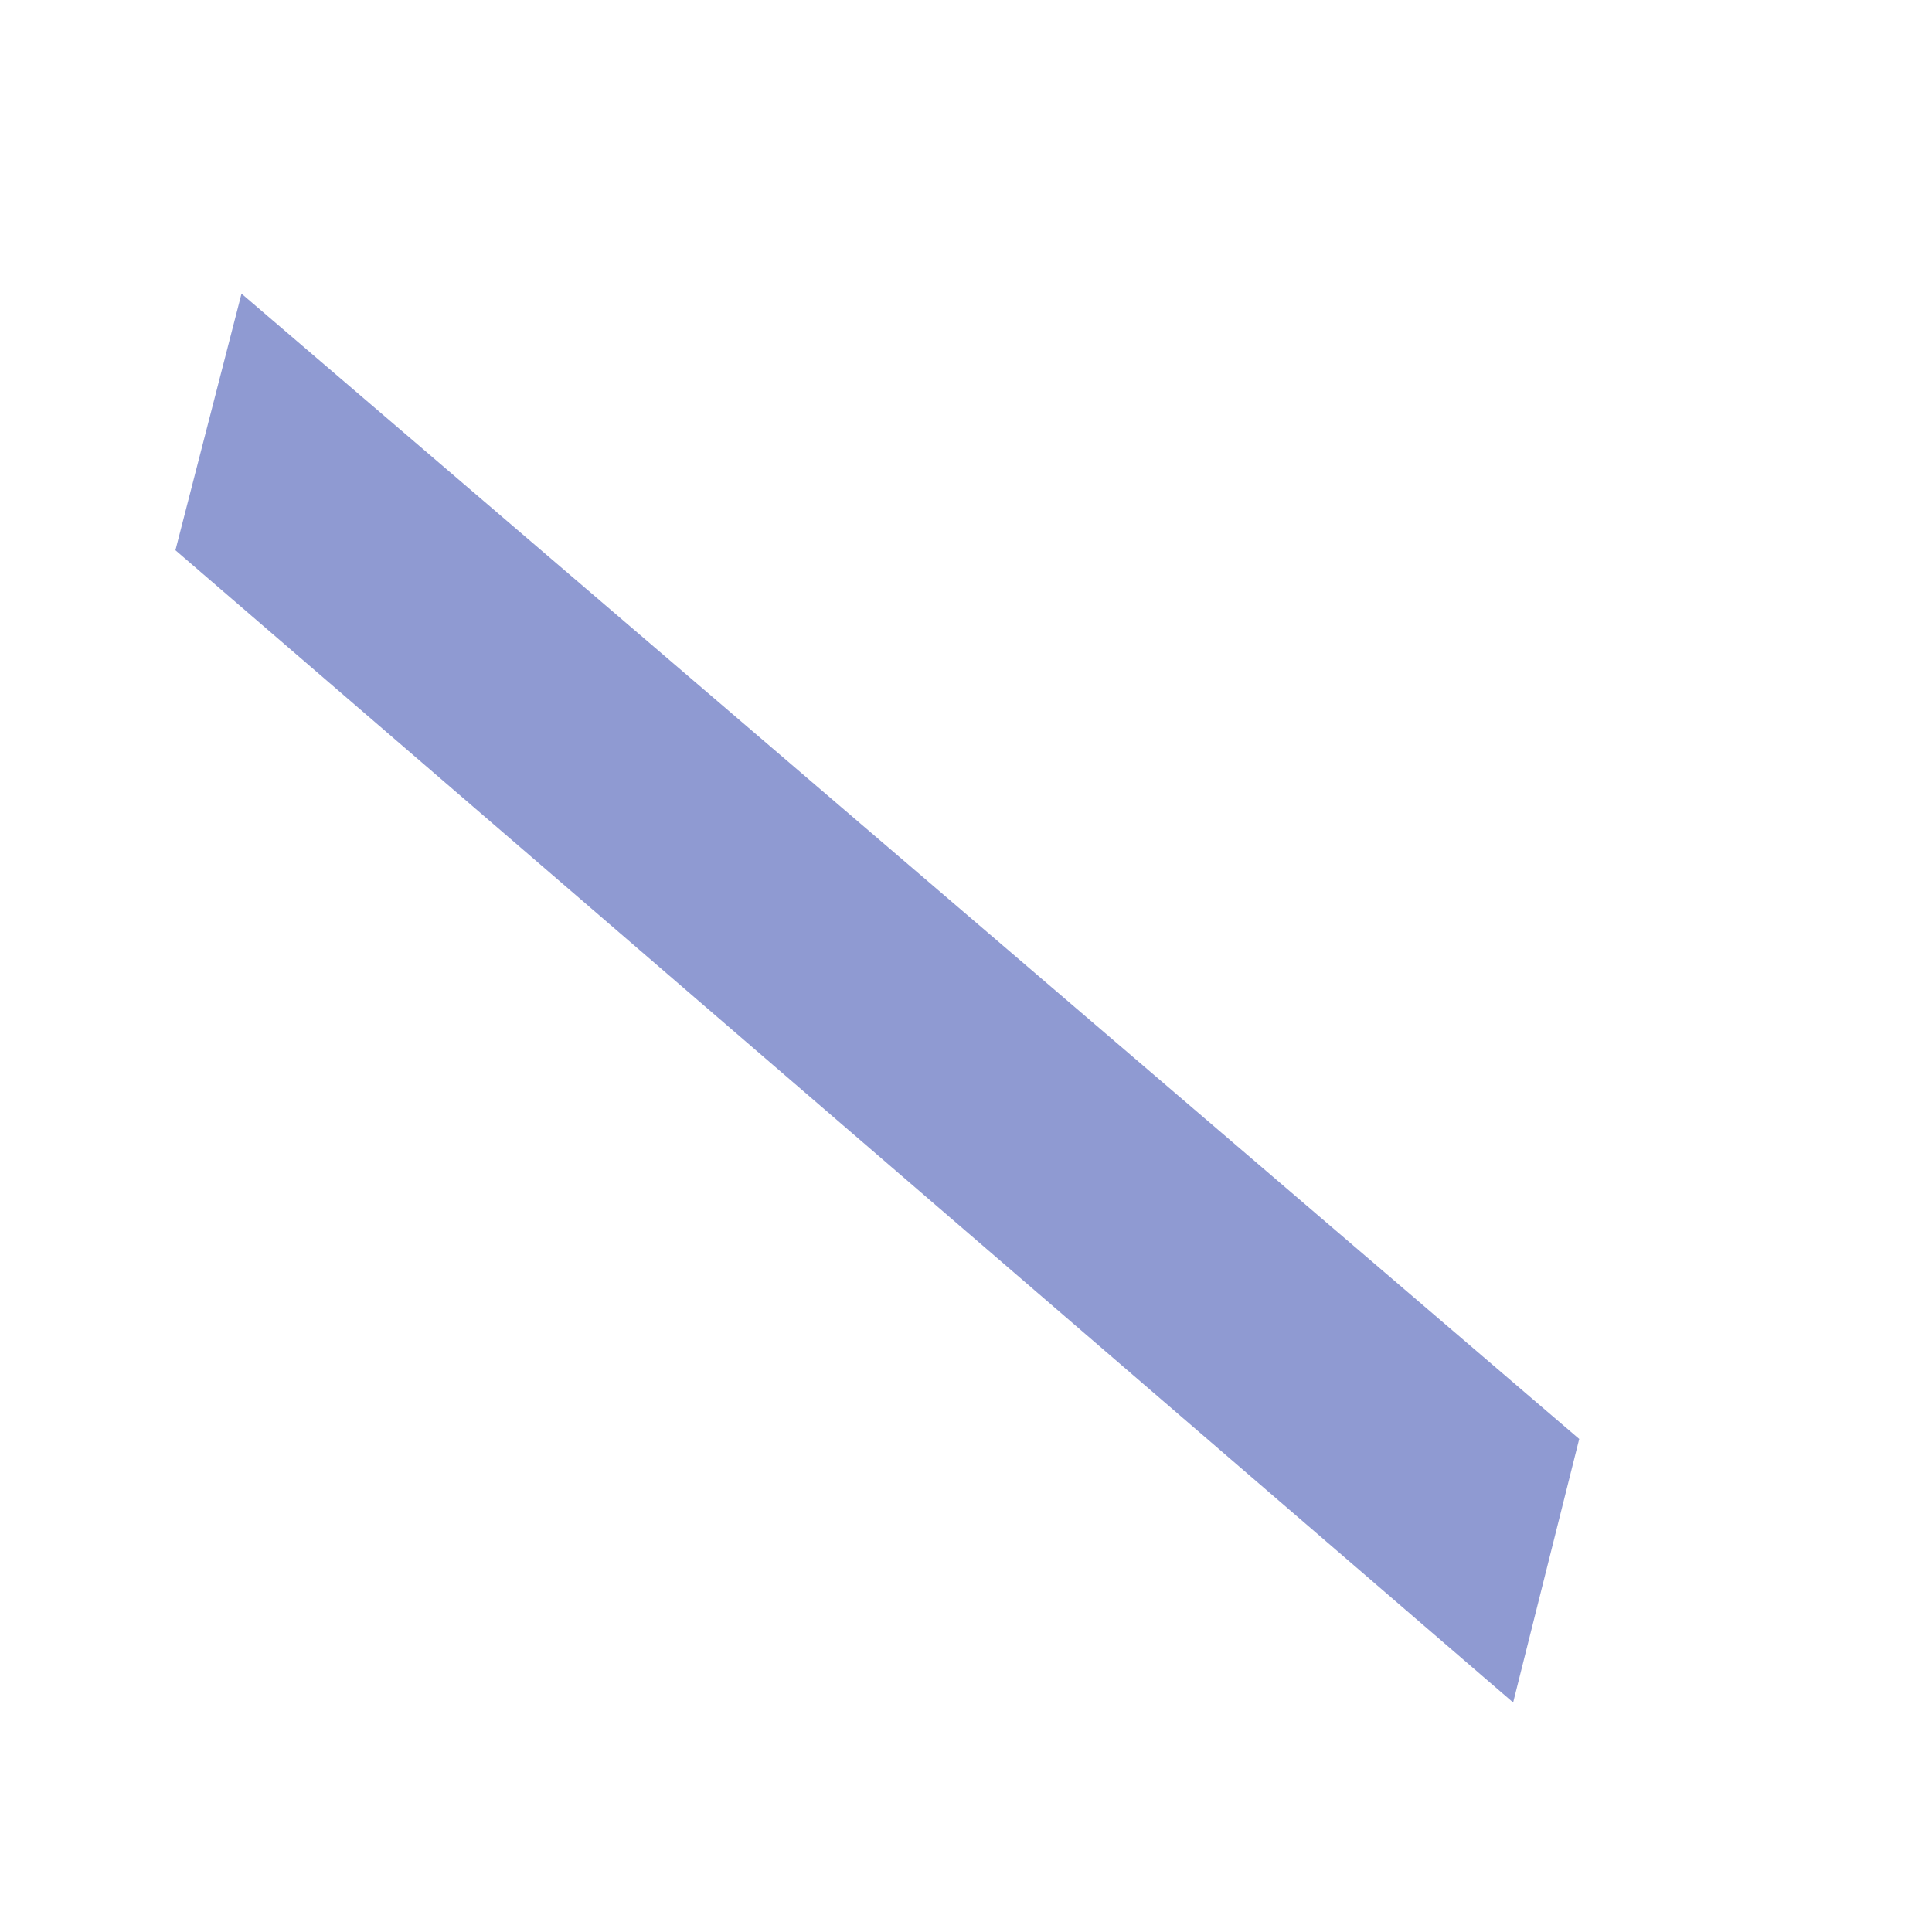 <?xml version="1.0" encoding="UTF-8" standalone="no"?><svg width='5' height='5' viewBox='0 0 5 5' fill='none' xmlns='http://www.w3.org/2000/svg'>
<path d='M4.087 3.724L3.916 4.406L0.454 1.424L0.625 0.76L4.087 3.724Z' fill='#8F9AD2'/>
</svg>
